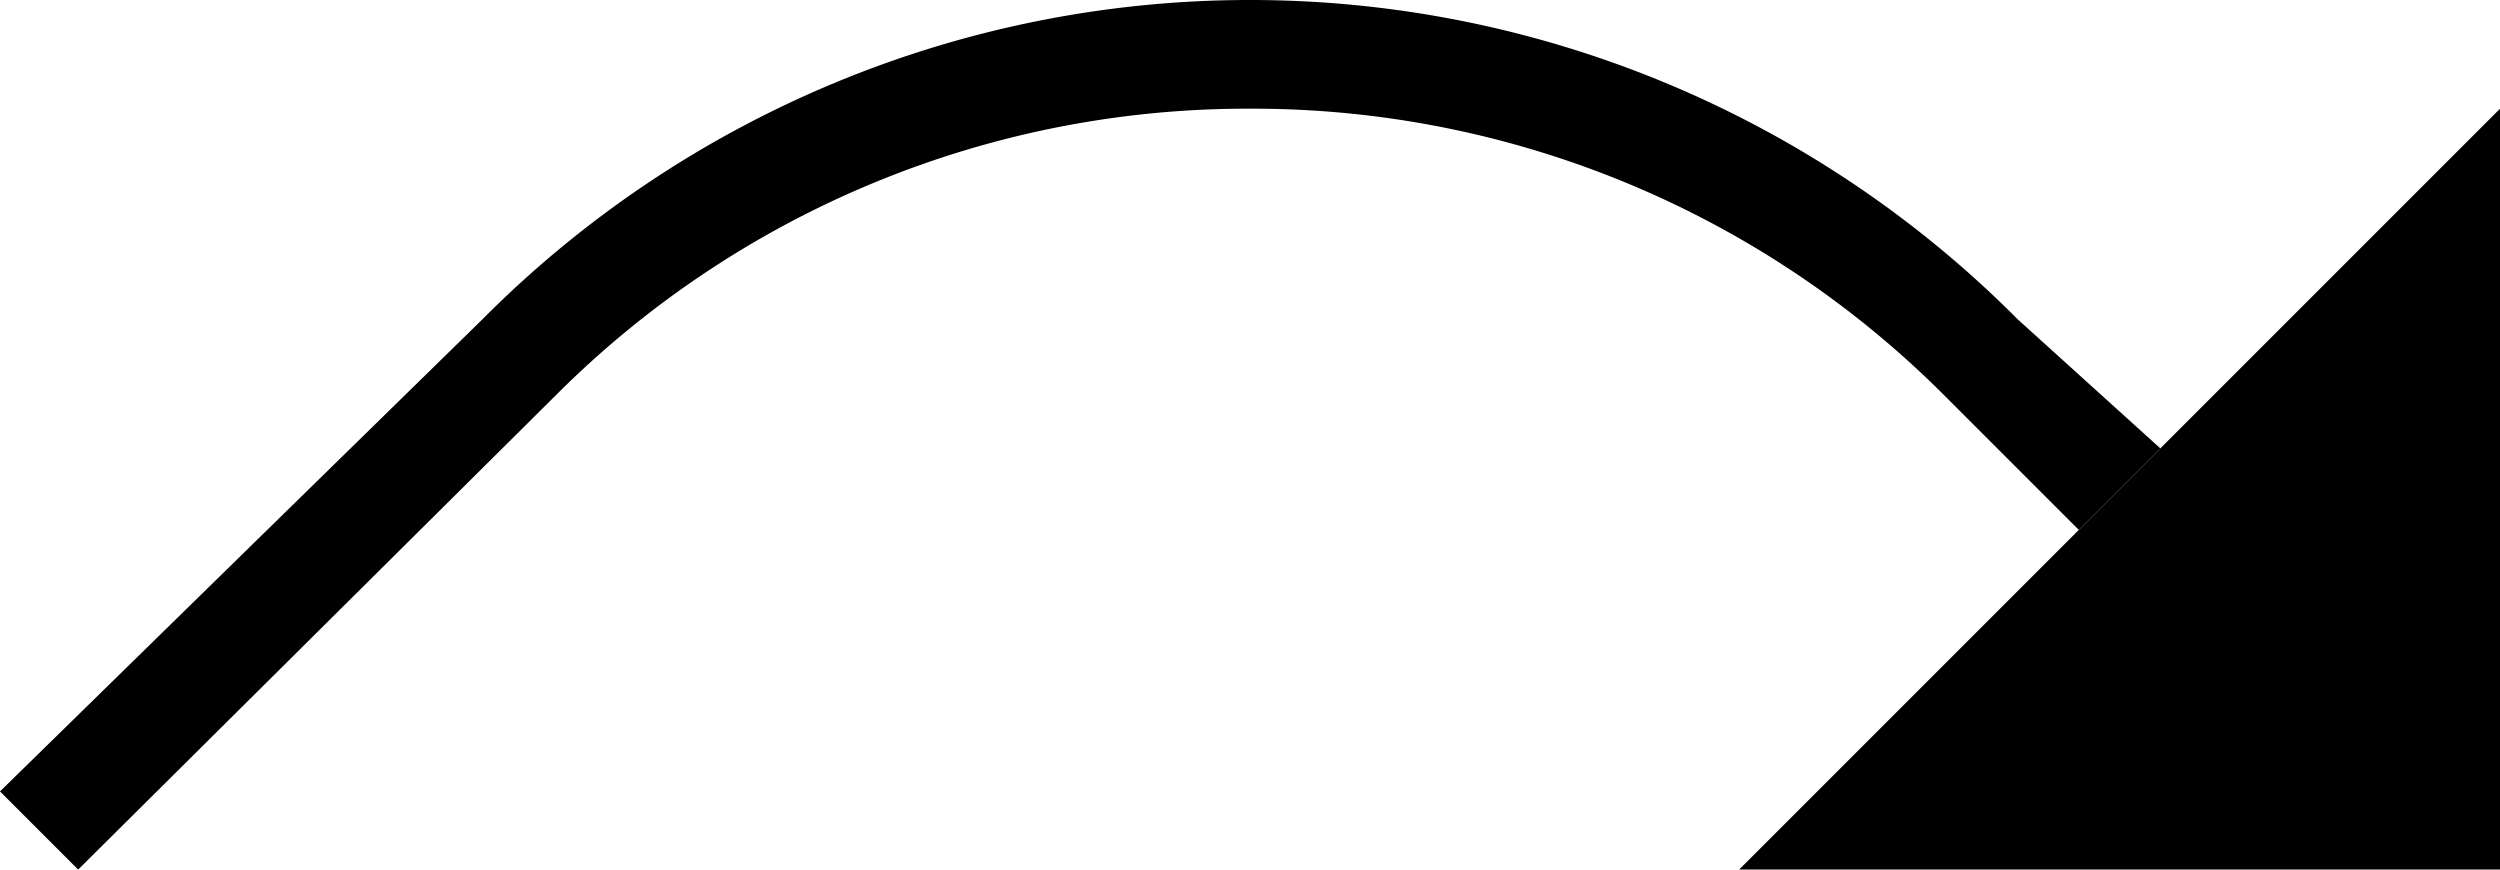 <svg xmlns="http://www.w3.org/2000/svg" version="1.0" width="23" height="8"><path d="M23 8V1l-7 7h7z"/><path d="M11.5 0a9.956 9.956 0 0 1 7.063 2.938l1.312 1.187-.75.75-1.25-1.25A8.988 8.988 0 0 0 11.5 1a8.988 8.988 0 0 0-6.375 2.625L.719 8 0 7.281l4.438-4.343A9.956 9.956 0 0 1 11.5 0z"/></svg>